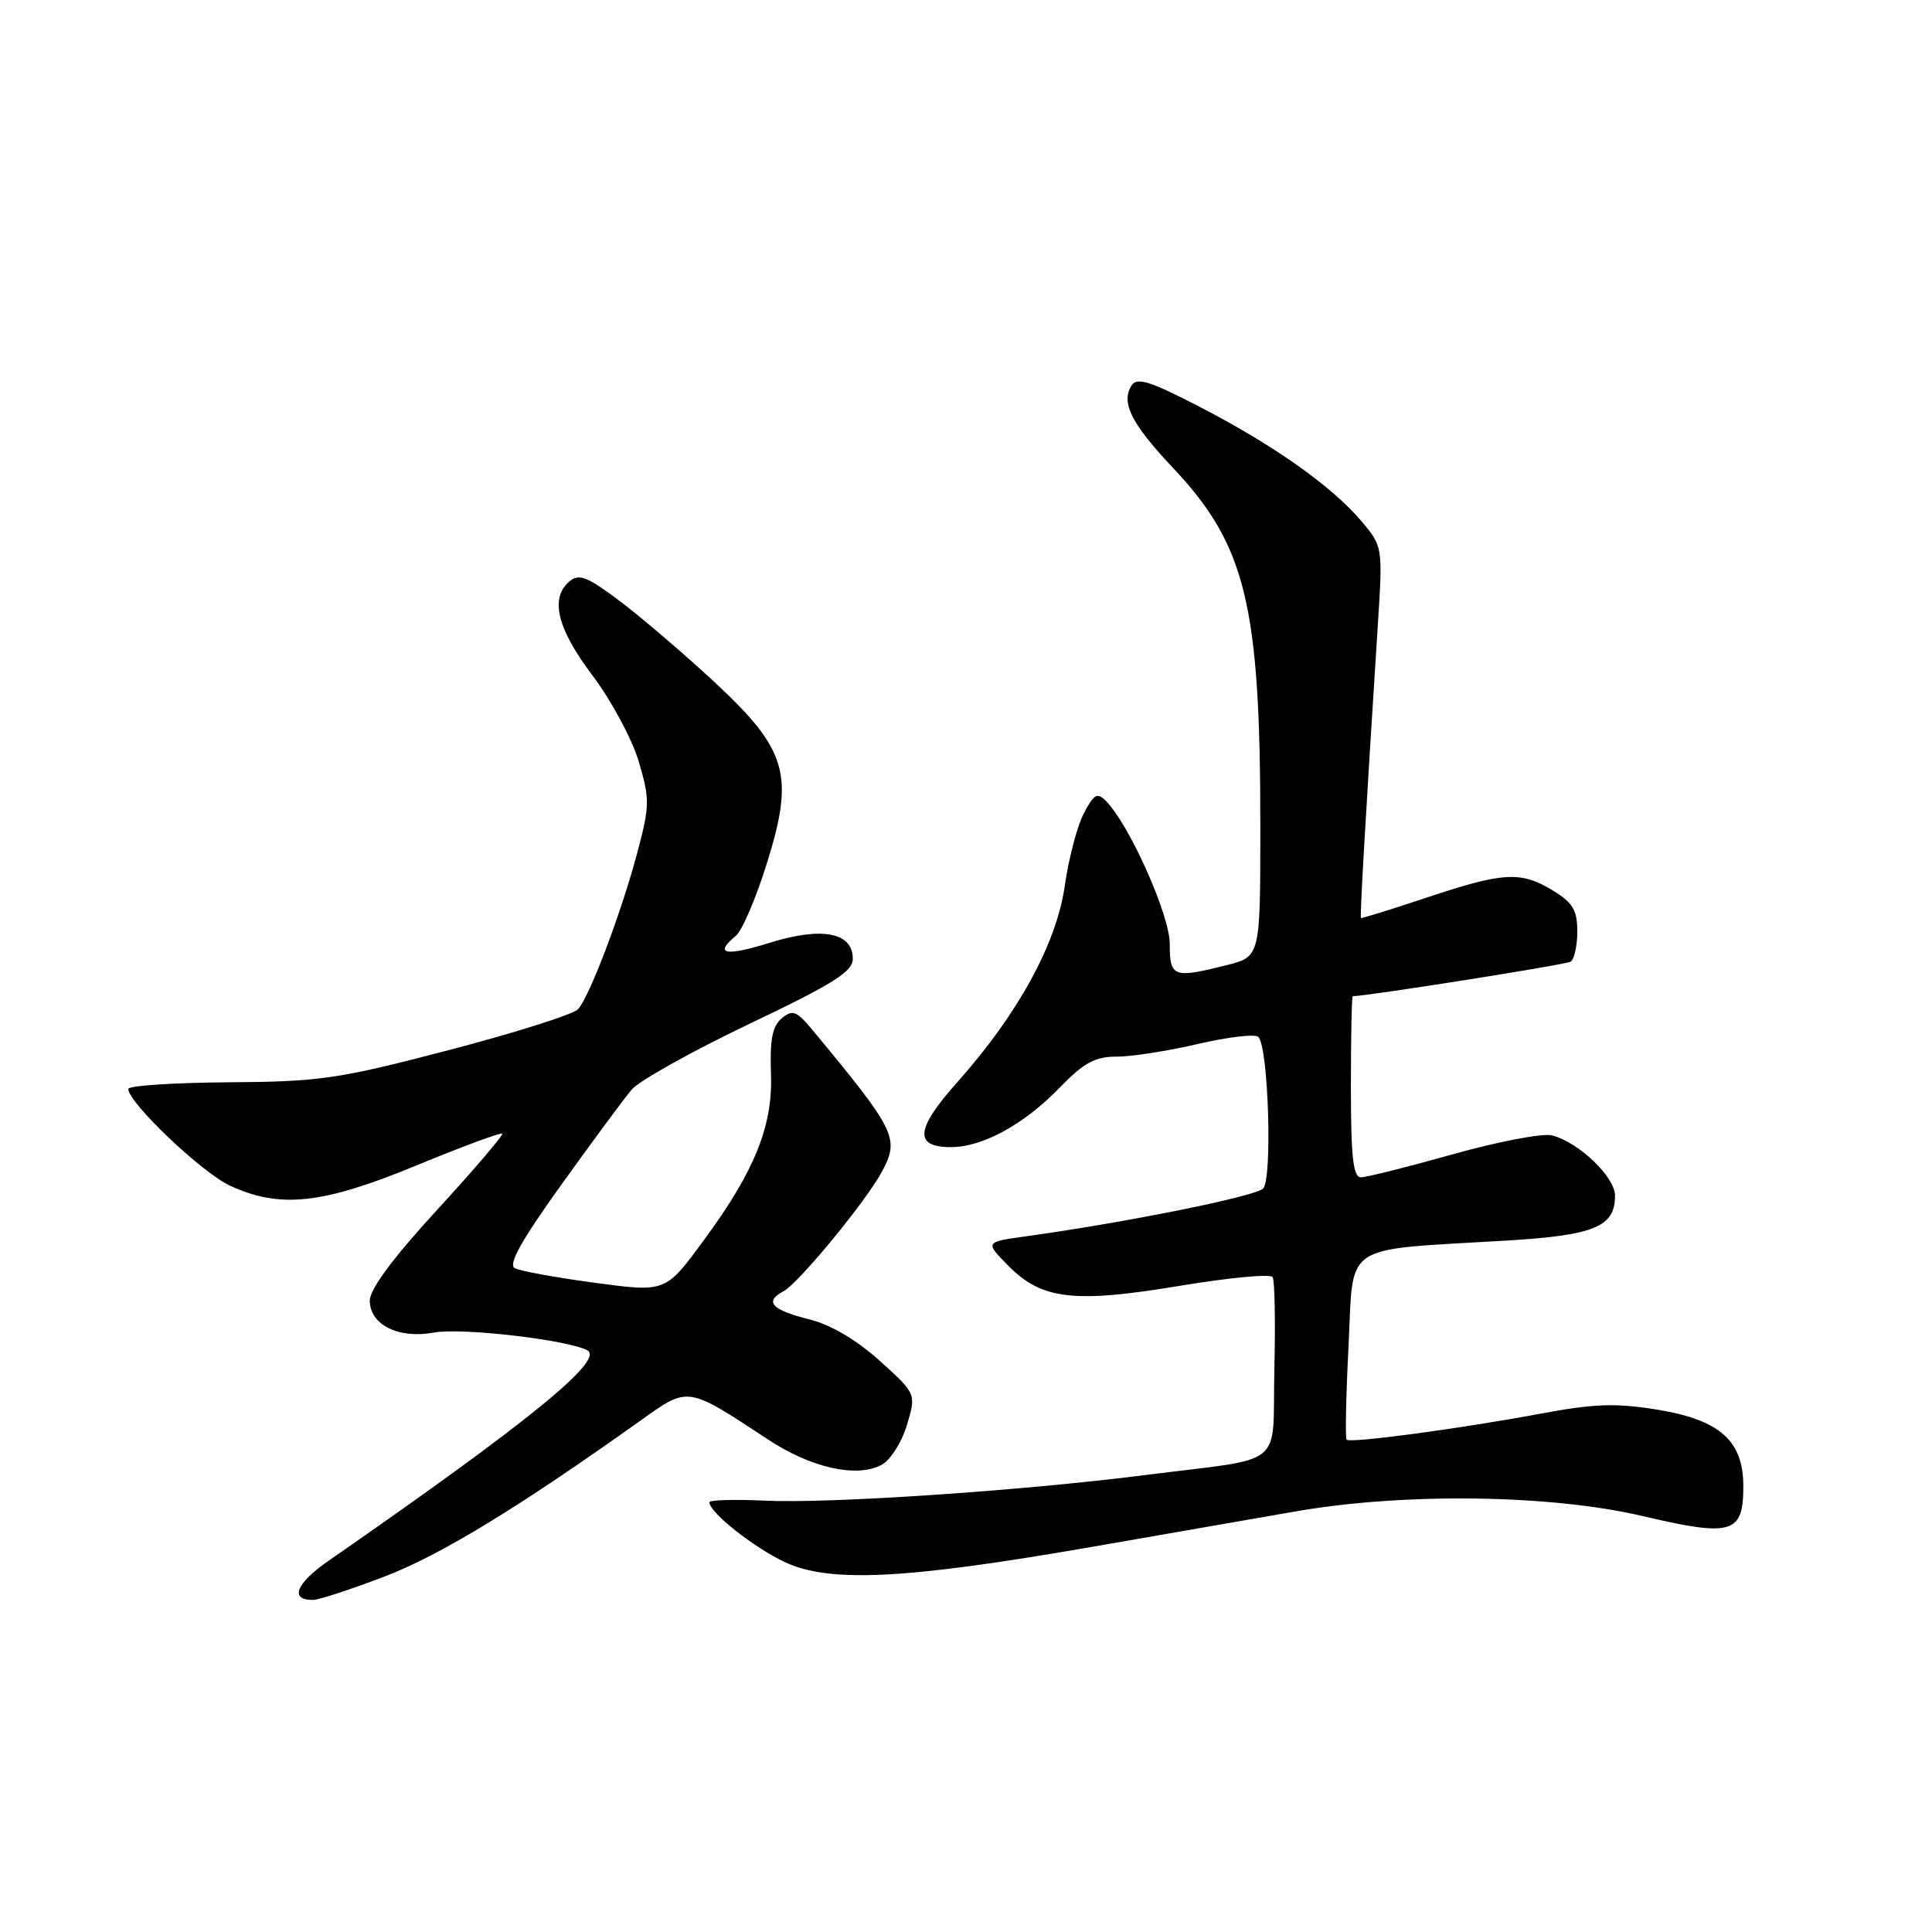 <?xml version="1.0" encoding="UTF-8" standalone="no"?>
<!DOCTYPE svg PUBLIC "-//W3C//DTD SVG 1.1//EN" "http://www.w3.org/Graphics/SVG/1.1/DTD/svg11.dtd" >
<svg xmlns="http://www.w3.org/2000/svg" xmlns:xlink="http://www.w3.org/1999/xlink" version="1.1" viewBox="0 0 256 256">
 <g >
 <path fill="currentColor"
d=" M 51.00 208.88 C 58.35 206.07 68.74 199.74 85.00 188.14 C 91.25 183.69 91.02 183.66 101.75 190.73 C 107.48 194.51 113.52 195.86 116.82 194.10 C 117.98 193.48 119.49 191.11 120.17 188.83 C 121.41 184.69 121.41 184.69 116.59 180.33 C 113.57 177.60 110.13 175.56 107.37 174.86 C 102.20 173.56 101.21 172.49 103.86 171.07 C 105.83 170.02 114.80 159.11 116.85 155.27 C 119.23 150.84 118.75 149.86 107.70 136.53 C 105.55 133.94 105.03 133.73 103.59 134.93 C 102.34 135.96 101.99 137.76 102.16 142.40 C 102.40 149.16 99.99 155.16 93.46 164.06 C 88.10 171.36 88.35 171.26 78.34 169.91 C 73.48 169.25 68.92 168.41 68.21 168.04 C 67.29 167.57 69.09 164.35 74.41 156.94 C 78.53 151.20 82.71 145.54 83.70 144.38 C 84.69 143.21 91.69 139.30 99.25 135.69 C 110.45 130.35 113.00 128.75 113.00 127.04 C 113.00 123.55 108.94 122.76 102.00 124.92 C 96.09 126.76 94.55 126.45 97.51 123.99 C 98.34 123.31 100.19 118.97 101.63 114.35 C 105.29 102.63 104.33 99.35 94.61 90.32 C 90.70 86.69 85.14 81.93 82.25 79.74 C 77.90 76.45 76.74 75.97 75.50 77.00 C 72.82 79.22 73.80 83.27 78.52 89.52 C 81.00 92.81 83.75 97.92 84.63 100.89 C 86.11 105.89 86.10 106.75 84.47 112.89 C 82.35 120.89 78.13 132.04 76.59 133.73 C 75.98 134.40 68.28 136.84 59.49 139.14 C 44.79 142.98 42.43 143.33 30.25 143.41 C 22.97 143.46 17.00 143.86 17.00 144.29 C 17.00 146.11 26.80 155.43 30.50 157.12 C 37.14 160.17 42.73 159.56 55.15 154.44 C 61.23 151.93 66.36 150.03 66.55 150.21 C 66.73 150.40 62.86 154.93 57.94 160.29 C 52.06 166.69 49.00 170.82 49.00 172.34 C 49.00 175.54 52.83 177.44 57.49 176.57 C 61.12 175.89 75.30 177.54 77.83 178.93 C 80.14 180.21 69.97 188.47 43.61 206.76 C 39.21 209.81 38.32 212.00 41.47 212.00 C 42.22 212.00 46.51 210.60 51.00 208.88 Z  M 144.50 205.00 C 154.40 203.28 166.55 201.17 171.50 200.30 C 185.96 197.76 205.43 198.01 217.72 200.90 C 229.52 203.67 231.00 203.23 231.00 196.93 C 231.00 190.92 227.91 188.16 219.69 186.80 C 214.10 185.89 211.31 185.98 204.19 187.31 C 193.63 189.28 178.92 191.26 178.43 190.77 C 178.24 190.57 178.35 184.97 178.69 178.31 C 179.38 164.48 177.56 165.70 199.50 164.39 C 211.28 163.69 214.00 162.57 214.00 158.43 C 214.00 155.95 209.17 151.33 205.63 150.44 C 204.41 150.14 198.52 151.26 192.54 152.94 C 186.55 154.62 181.06 156.00 180.33 156.00 C 179.30 156.00 179.00 153.30 179.00 144.00 C 179.00 137.40 179.11 132.00 179.25 132.00 C 181.23 131.98 207.47 127.83 208.11 127.43 C 208.60 127.13 209.00 125.33 209.00 123.43 C 209.00 120.60 208.41 119.61 205.75 117.99 C 201.51 115.41 199.22 115.54 189.00 118.95 C 184.32 120.51 180.42 121.72 180.33 121.64 C 180.18 121.51 180.90 108.88 182.56 82.96 C 183.23 72.47 183.22 72.41 180.45 69.12 C 176.55 64.49 168.92 59.07 159.16 54.01 C 152.37 50.49 150.65 49.94 149.93 51.09 C 148.51 53.36 149.91 56.14 155.43 62.00 C 165.08 72.24 167.00 80.12 167.00 109.45 C 167.00 126.76 167.00 126.76 162.56 127.88 C 155.46 129.67 155.00 129.50 155.00 125.07 C 155.00 121.24 149.65 109.27 146.54 106.13 C 145.39 104.96 144.94 105.22 143.59 107.82 C 142.72 109.50 141.59 113.81 141.09 117.37 C 140.01 125.00 134.90 134.35 126.92 143.31 C 121.30 149.61 121.05 152.00 126.01 152.00 C 130.20 152.00 135.72 148.98 140.45 144.08 C 143.63 140.81 145.11 140.00 147.95 140.01 C 149.90 140.02 154.76 139.26 158.74 138.33 C 162.72 137.40 166.32 136.98 166.74 137.40 C 168.07 138.73 168.62 156.24 167.37 157.49 C 166.32 158.54 149.11 162.00 136.00 163.81 C 130.50 164.57 130.50 164.57 133.60 167.71 C 138.04 172.21 142.28 172.71 156.32 170.38 C 162.82 169.30 168.36 168.77 168.63 169.22 C 168.91 169.66 169.01 175.17 168.86 181.47 C 168.55 194.79 170.70 193.04 151.69 195.46 C 135.22 197.55 109.88 199.26 101.25 198.84 C 97.26 198.66 94.00 198.75 94.00 199.06 C 94.00 200.41 99.87 205.05 104.00 206.99 C 109.91 209.76 119.93 209.27 144.50 205.00 Z "/>
</g>
</svg>
